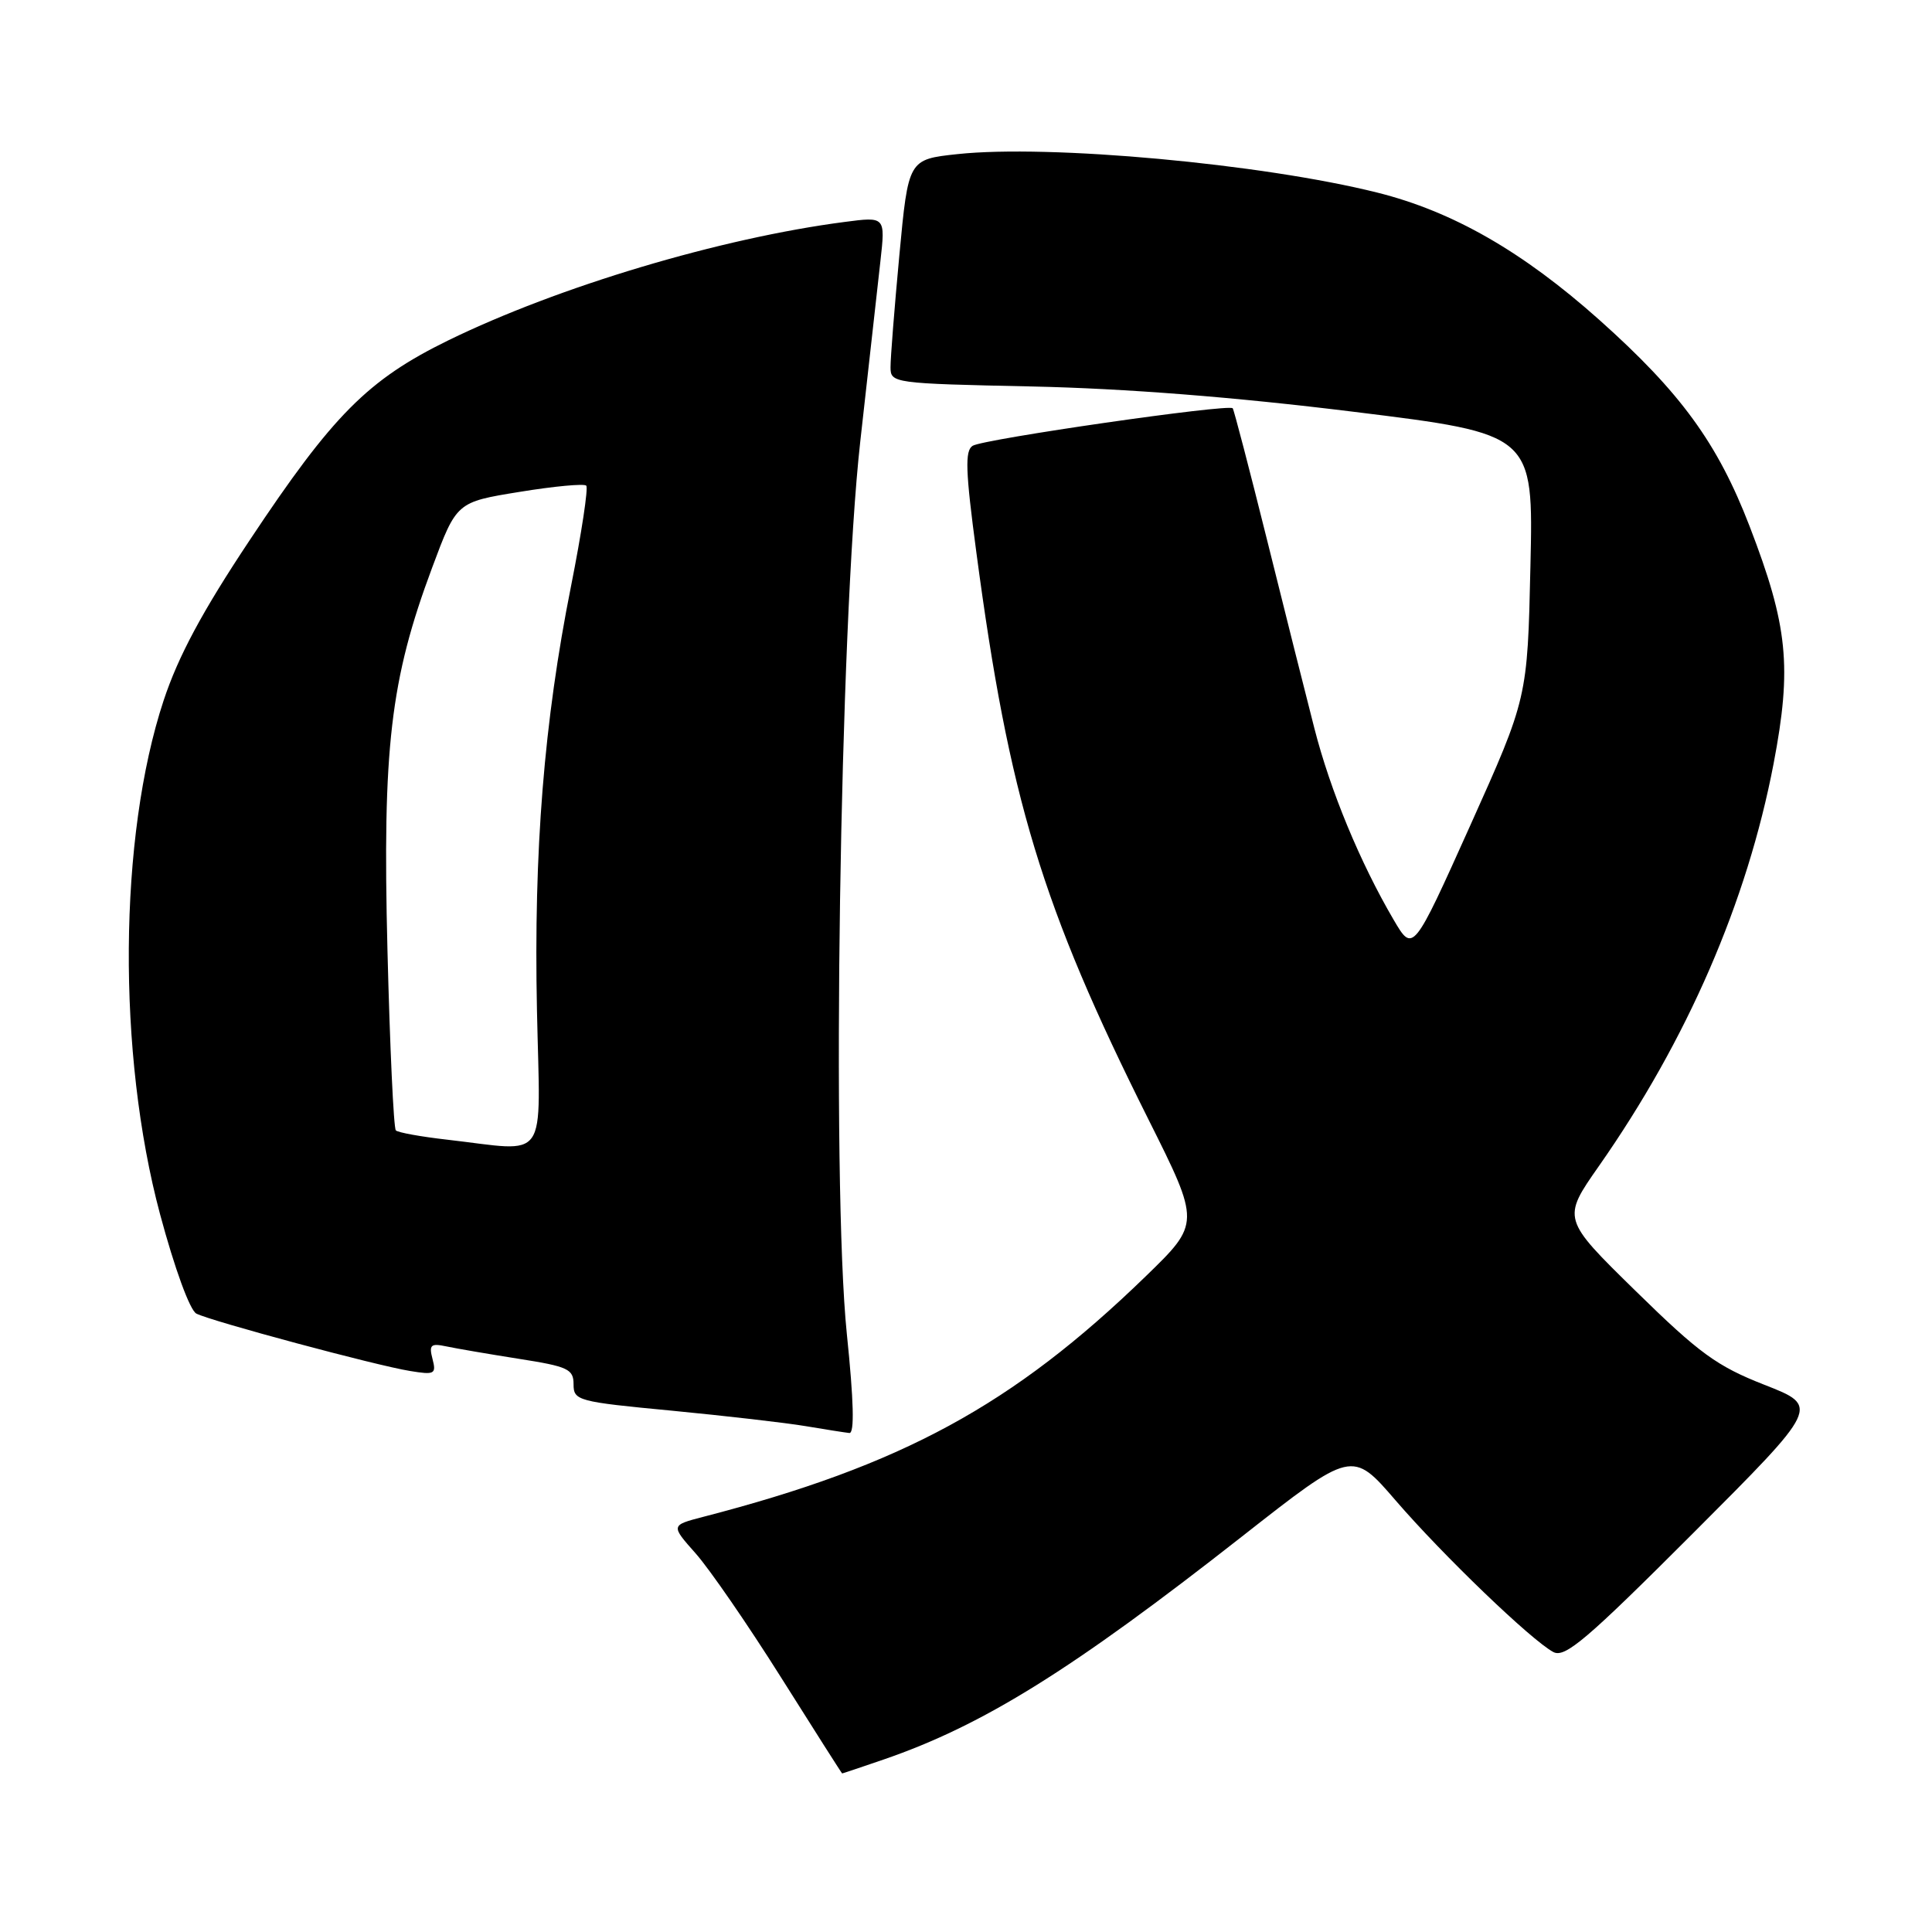 <?xml version="1.0" encoding="UTF-8" standalone="no"?>
<!DOCTYPE svg PUBLIC "-//W3C//DTD SVG 1.1//EN" "http://www.w3.org/Graphics/SVG/1.1/DTD/svg11.dtd" >
<svg xmlns="http://www.w3.org/2000/svg" xmlns:xlink="http://www.w3.org/1999/xlink" version="1.1" viewBox="0 0 256 256">
 <g >
 <path fill="currentColor"
d=" M 117.10 233.14 C 130.26 228.61 142.02 221.29 164.60 203.57 C 179.17 192.14 179.17 192.14 184.93 198.82 C 191.19 206.08 202.90 217.34 205.82 218.90 C 207.36 219.73 210.23 217.28 224.38 203.12 C 241.12 186.36 241.12 186.36 233.81 183.50 C 227.49 181.02 225.18 179.34 216.74 171.07 C 206.97 161.50 206.97 161.50 211.87 154.50 C 223.57 137.79 231.50 119.51 235.01 101.19 C 237.46 88.36 236.91 82.92 231.83 69.73 C 227.59 58.72 222.70 52.01 211.91 42.38 C 201.76 33.33 192.50 28.02 182.50 25.52 C 167.23 21.70 139.05 19.12 126.88 20.42 C 120.36 21.12 120.36 21.12 119.17 33.81 C 118.52 40.79 117.99 47.47 118.00 48.66 C 118.00 50.77 118.34 50.82 136.75 51.21 C 149.15 51.48 163.57 52.61 179.34 54.56 C 203.19 57.50 203.19 57.50 202.79 75.00 C 202.40 92.50 202.40 92.50 194.82 109.37 C 187.23 126.25 187.23 126.25 184.66 121.87 C 180.21 114.27 176.28 104.78 174.16 96.50 C 173.03 92.10 170.20 80.85 167.88 71.50 C 165.55 62.15 163.51 54.32 163.34 54.10 C 162.86 53.48 130.34 58.17 128.88 59.07 C 127.84 59.72 127.93 62.41 129.37 73.18 C 133.71 105.81 138.03 120.05 152.16 148.30 C 159.06 162.09 159.06 162.09 151.78 169.15 C 134.18 186.21 119.53 194.17 93.18 200.99 C 88.87 202.11 88.87 202.11 92.18 205.84 C 94.01 207.90 99.10 215.29 103.50 222.28 C 107.90 229.27 111.54 234.99 111.59 234.99 C 111.64 235.00 114.12 234.16 117.10 233.14 Z  M 112.21 176.75 C 110.16 156.74 111.27 82.83 113.99 58.50 C 115.10 48.60 116.30 37.85 116.66 34.60 C 117.32 28.70 117.32 28.70 111.91 29.41 C 95.47 31.55 74.03 37.96 59.40 45.10 C 48.74 50.32 44.12 54.96 33.07 71.60 C 26.79 81.04 23.62 86.96 21.68 92.82 C 15.71 110.90 15.51 139.61 21.21 160.90 C 23.14 168.08 25.16 173.62 26.02 174.06 C 28.00 175.07 49.84 180.94 54.32 181.66 C 57.59 182.20 57.83 182.07 57.31 180.07 C 56.82 178.20 57.08 177.97 59.12 178.40 C 60.43 178.68 64.76 179.42 68.75 180.05 C 75.27 181.07 76.00 181.41 76.00 183.43 C 76.00 185.59 76.55 185.74 89.00 186.92 C 96.15 187.61 104.14 188.53 106.75 188.97 C 109.36 189.41 111.97 189.82 112.54 189.88 C 113.24 189.96 113.13 185.67 112.21 176.75 Z  M 59.23 151.01 C 55.79 150.62 52.73 150.07 52.45 149.78 C 52.16 149.49 51.66 138.74 51.34 125.88 C 50.67 99.11 51.72 90.06 57.26 75.22 C 60.50 66.53 60.50 66.53 68.83 65.18 C 73.40 64.43 77.39 64.06 77.68 64.35 C 77.97 64.64 77.06 70.64 75.66 77.69 C 72.08 95.61 70.71 112.74 71.15 133.87 C 71.58 154.46 72.89 152.57 59.23 151.01 Z "/>
</g>
</svg>